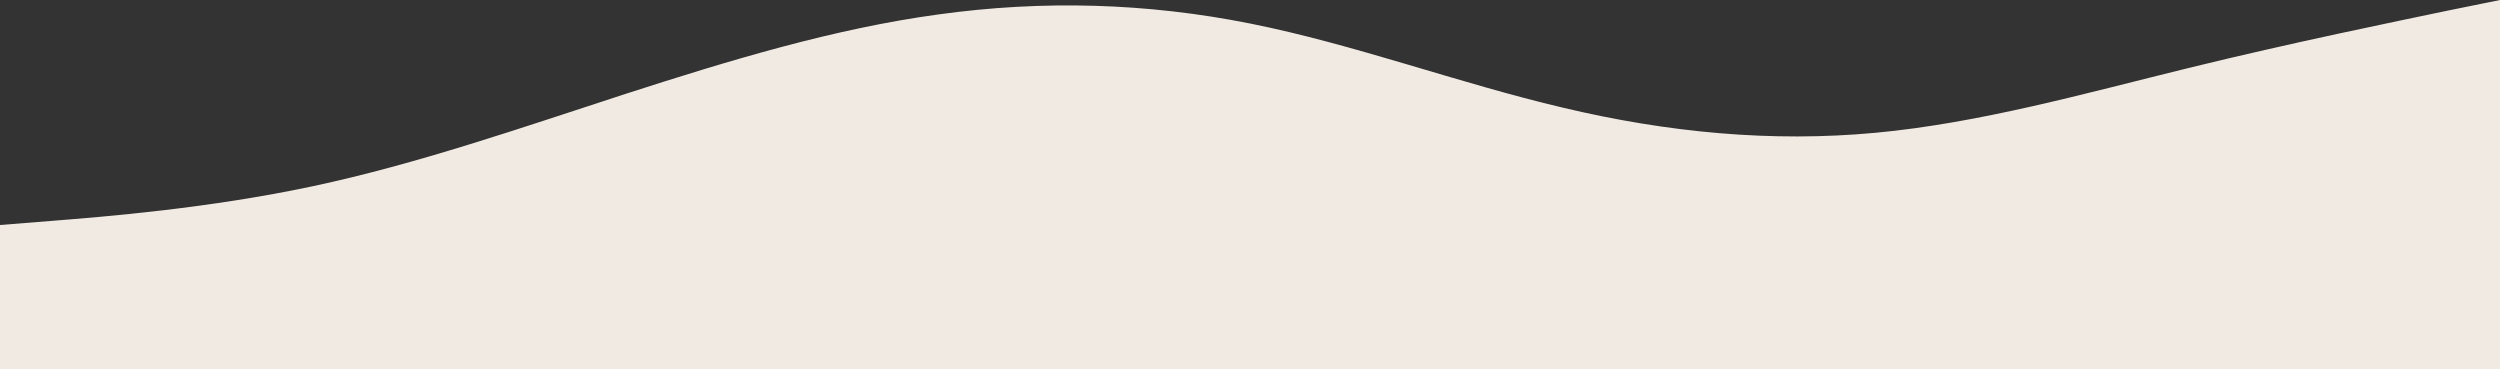 <svg xmlns="http://www.w3.org/2000/svg" xmlns:xlink="http://www.w3.org/1999/xlink" id="visual" version="1.1" viewBox="0 468 900 133"><rect x="0" y="468" width="900" height="133" fill="#333333" stroke="none"/><path d="M0 549L18.8 547.5C37.7 546 75.3 543 112.8 535C150.3 527 187.7 514 225.2 501.8C262.7 489.7 300.3 478.3 337.8 473.2C375.3 468 412.7 469 450.2 476.5C487.7 484 525.3 498 562.8 506.8C600.3 515.7 637.7 519.3 675.2 515.8C712.7 512.3 750.3 501.7 787.8 492.5C825.3 483.3 862.7 475.7 881.3 471.8L900 468L900 601L881.3 601C862.7 601 825.3 601 787.8 601C750.3 601 712.7 601 675.2 601C637.7 601 600.3 601 562.8 601C525.3 601 487.7 601 450.2 601C412.7 601 375.3 601 337.8 601C300.3 601 262.7 601 225.2 601C187.7 601 150.3 601 112.8 601C75.3 601 37.7 601 18.8 601L0 601Z" fill="#f0eae3" stroke-linecap="round" stroke-linejoin="miter"/></svg>